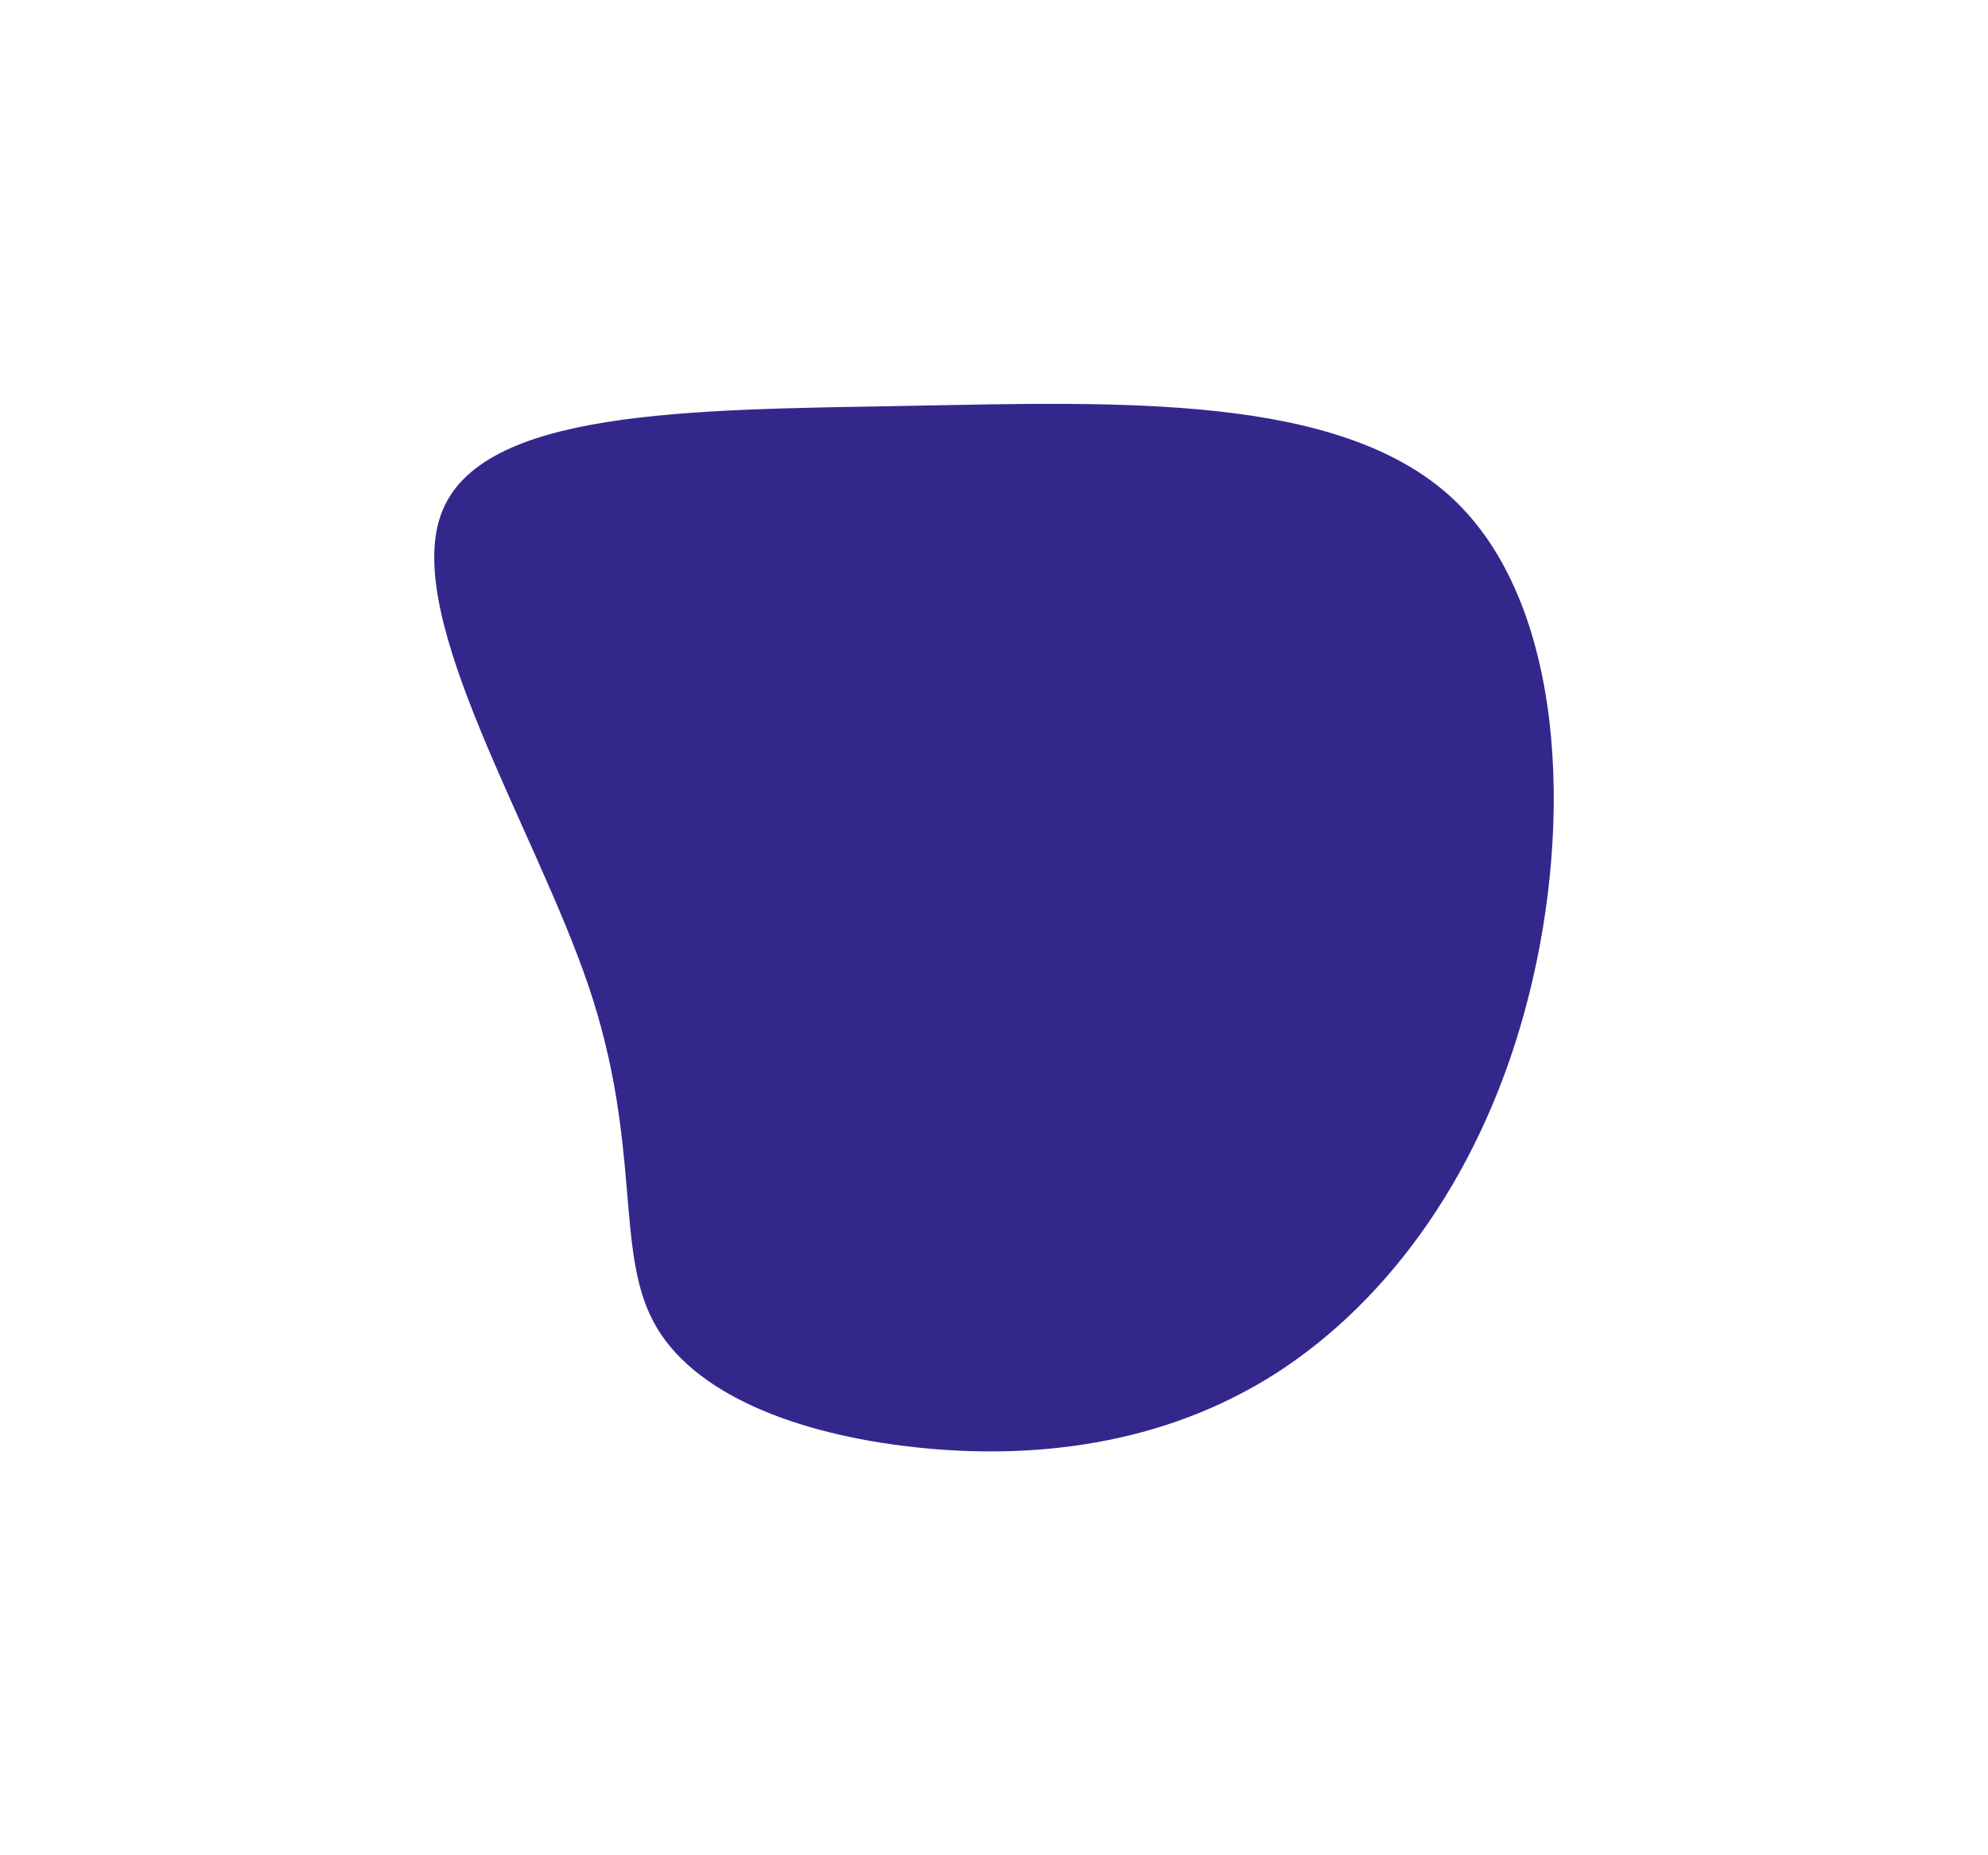 <svg id="visual" viewBox="0 0 600 560" width="600" height="560" xmlns="http://www.w3.org/2000/svg" xmlns:xlink="http://www.w3.org/1999/xlink" version="1.1"><g transform="translate(272.056 314.016)"><path d="M166.2 -163.7C200.3 -132 202.7 -66 189.3 -13.3C176 39.4 147.1 78.7 112.9 100.6C78.7 122.4 39.4 126.7 3.9 122.8C-31.6 118.9 -63.2 106.8 -74.8 85C-86.5 63.2 -78.3 31.6 -94.3 -16C-110.3 -63.6 -150.6 -127.3 -138.9 -158.9C-127.3 -190.6 -63.6 -190.3 1.2 -191.5C66 -192.7 132 -195.3 166.2 -163.7" fill="#34278c"></path></g></svg>